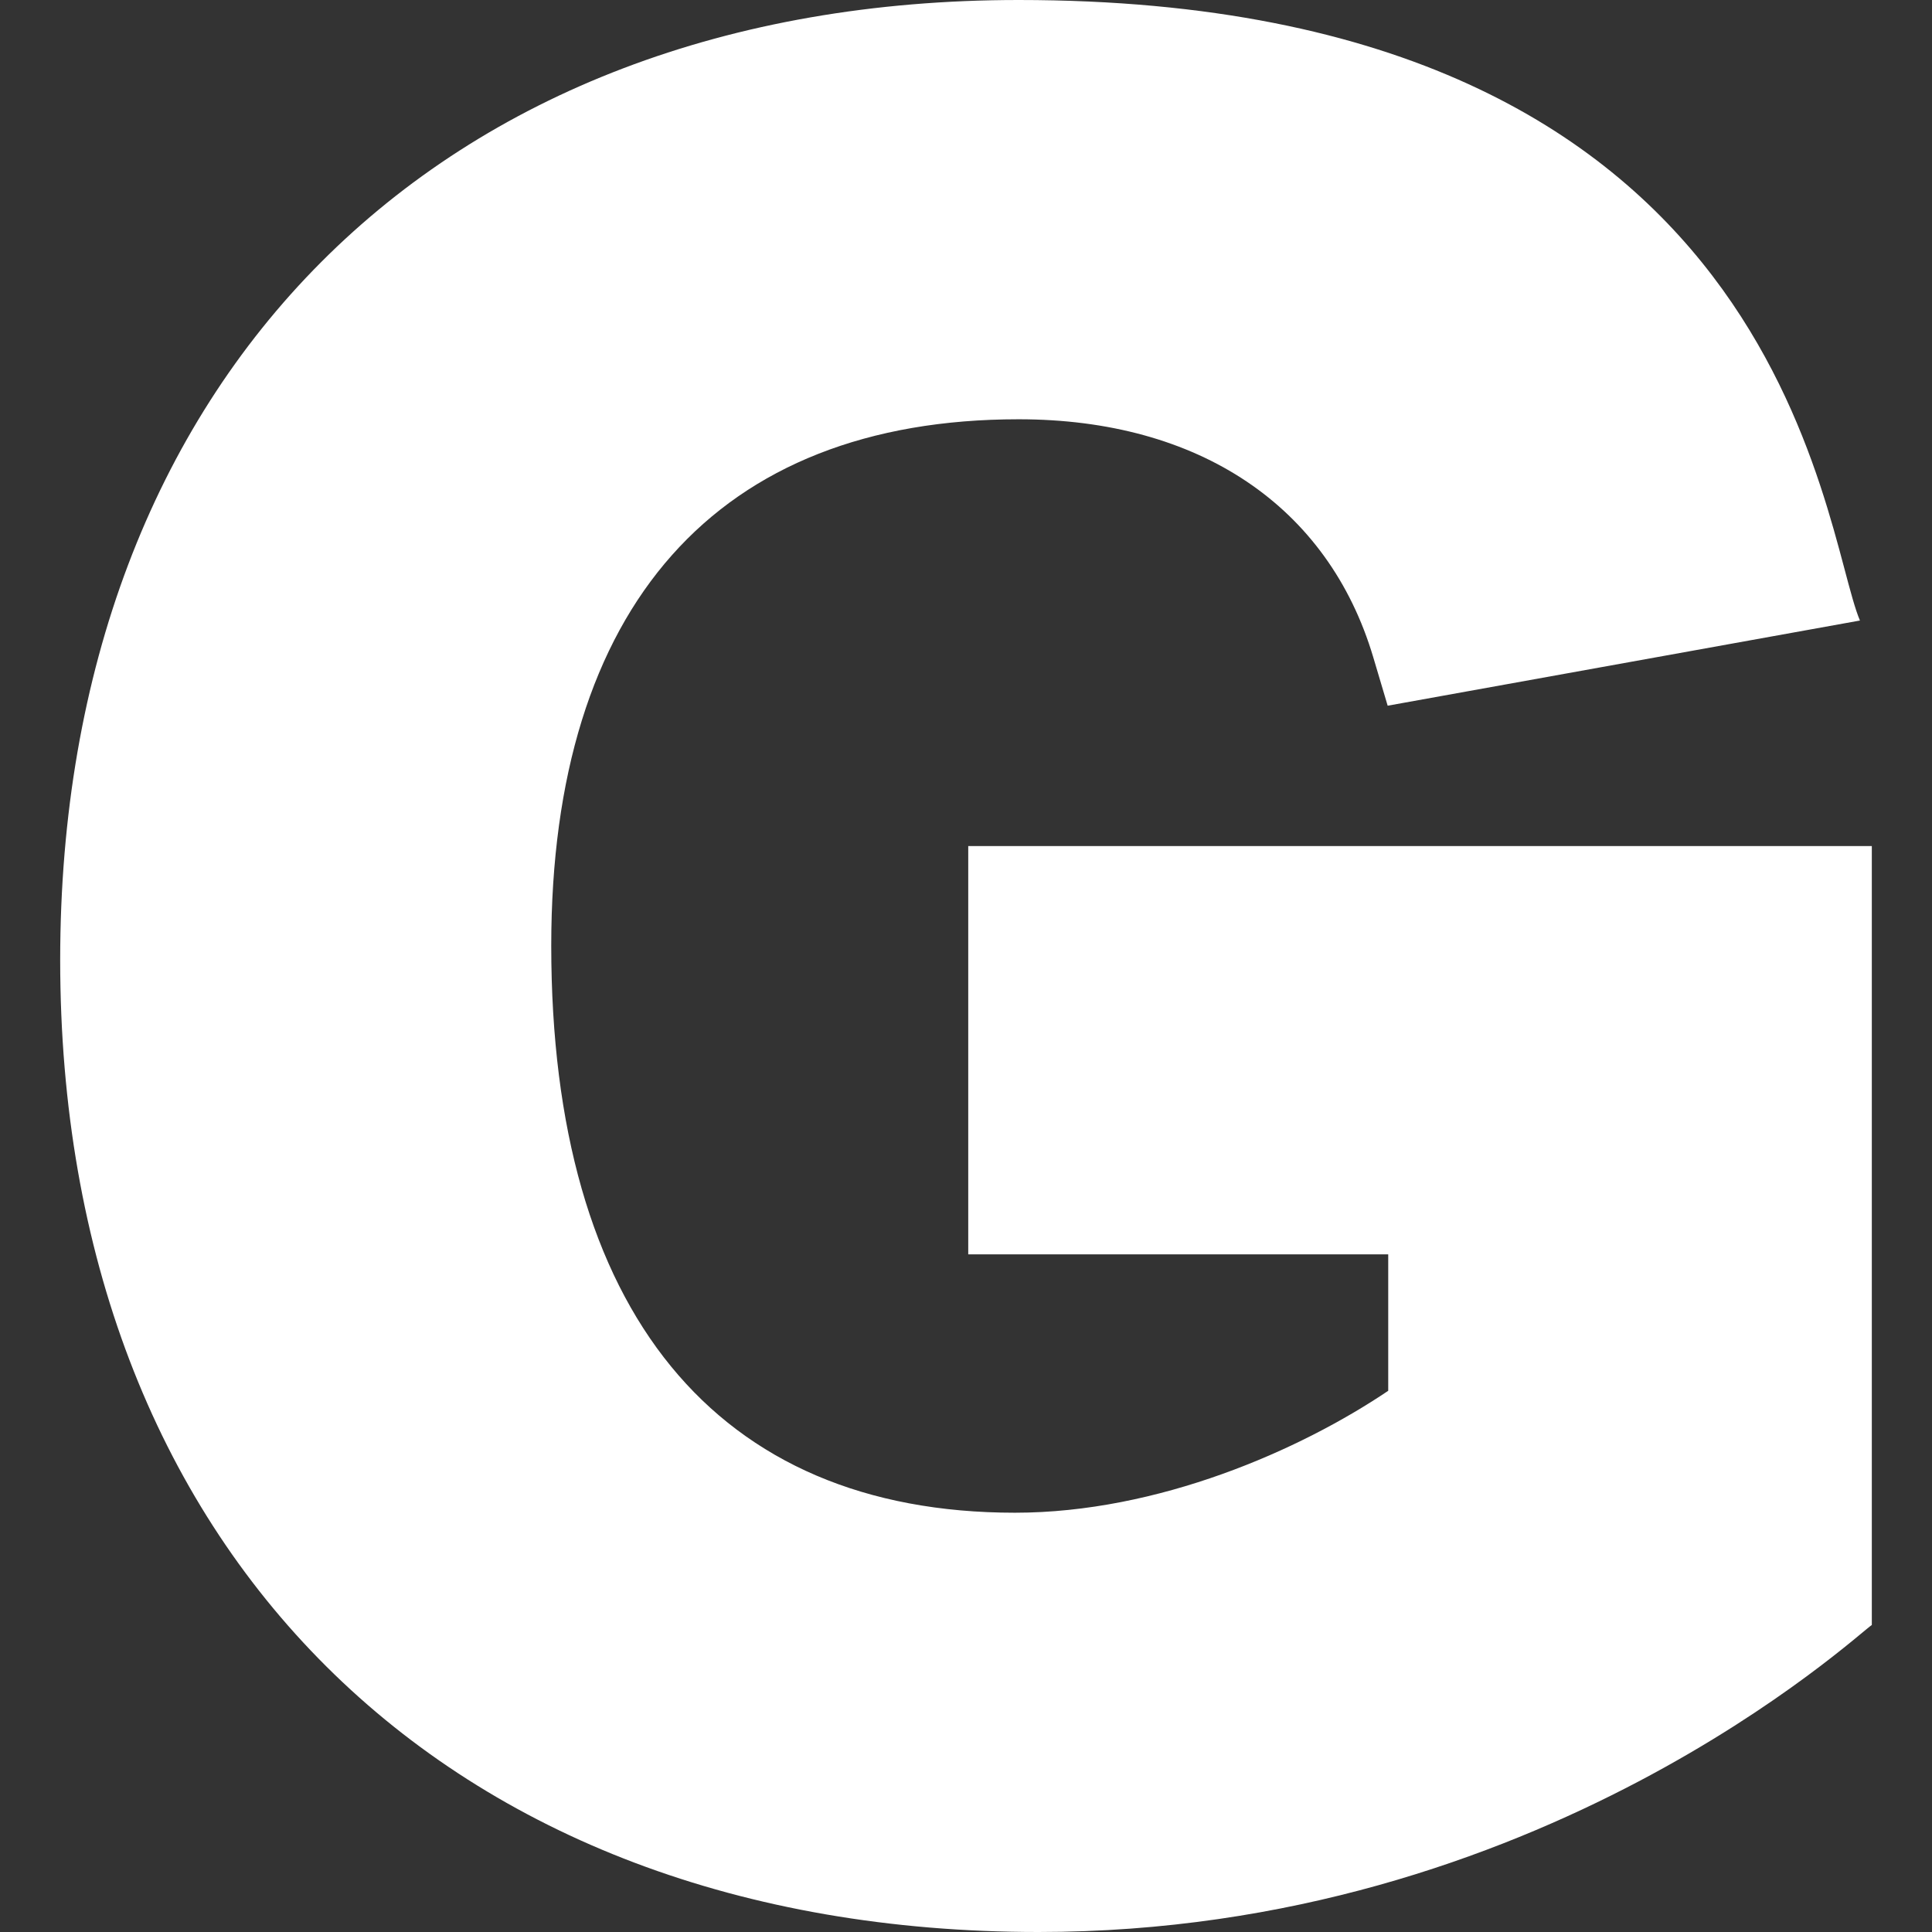 <?xml version="1.0"?>
<svg xmlns="http://www.w3.org/2000/svg" xmlns:xlink="http://www.w3.org/1999/xlink" xmlns:svgjs="http://svgjs.com/svgjs" version="1.1" width="512" height="512" x="0" y="0" viewBox="0 0 512 512" style="enable-background:new 0 0 512 512" xml:space="preserve"><rect x="0" y="0" width="512" height="512" fill="#333333" stroke="none"/><g><g xmlns="http://www.w3.org/2000/svg" id="G"><path d="m275.211 512c133.049 0 217.325-79.228 220.84-81.361v-206.426h-239.458v108.208h111.299v36.152c-23.379 15.762-60.996 32.314-98.921 32.314-79.248 0-122.886-53.364-122.886-150.264 0-89.971 43.989-139.512 123.867-139.512 47.783 0 82.031 22.983 93.97 63.047l3.823 12.861 125.156-22.573c-10.278-24.273-19.594-164.446-222.948-164.446-154.307 0-254.004 100.478-254.004 254.418 0 155.874 101.762 257.582 259.262 257.582z" fill="#ffffff" data-original="#000000" style=""/></g></g></svg>
